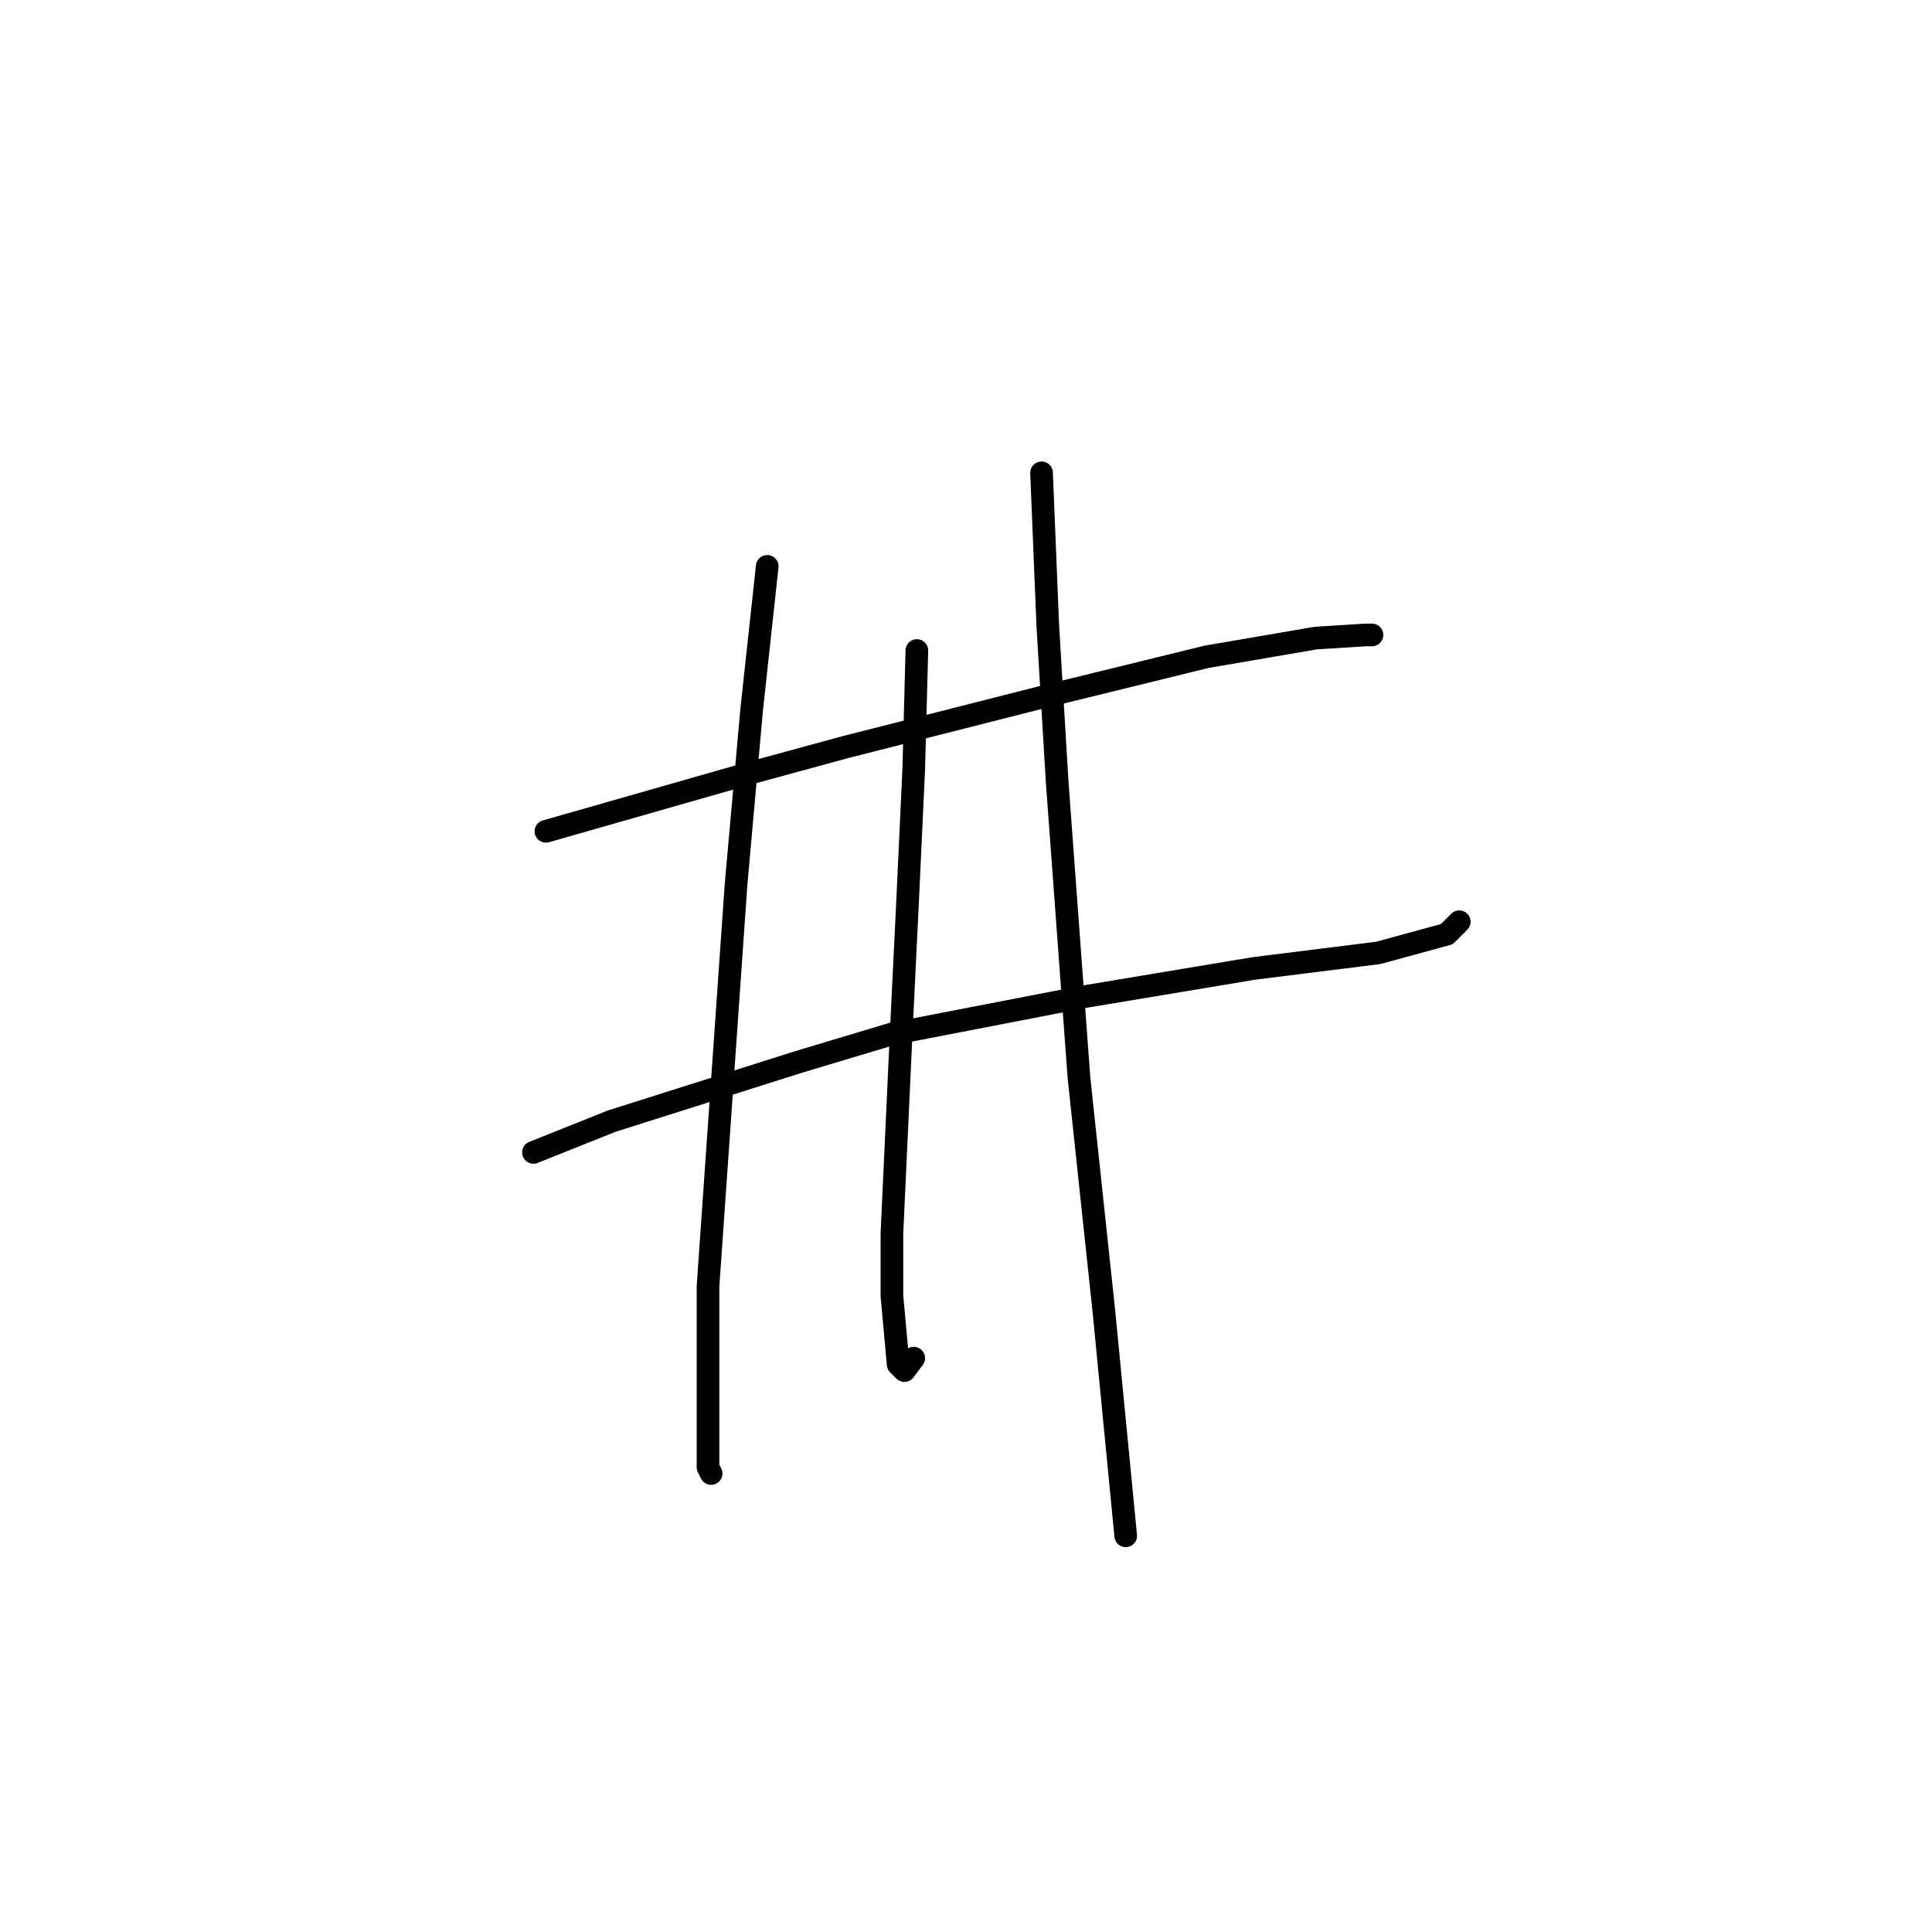 <?xml version="1.0" standalone="no"?>
    <svg width="256" height="256" xmlns="http://www.w3.org/2000/svg" version="1.1">
    <polyline stroke="black" stroke-width="3" stroke-linecap="round" fill="transparent" stroke-linejoin="round" points="72.336 110.155 98.358 102.72 111.989 99.003 138.011 92.394 159.903 87.024 174.359 84.546 180.968 84.133 181.794 84.133 181.794 84.133 " />
        <polyline stroke="black" stroke-width="3" stroke-linecap="round" fill="transparent" stroke-linejoin="round" points="70.684 152.699 81.01 148.569 105.793 140.721 118.184 137.003 143.794 132.047 166.098 128.329 182.62 126.264 191.707 123.786 193.36 122.134 193.36 122.134 " />
        <polyline stroke="black" stroke-width="3" stroke-linecap="round" fill="transparent" stroke-linejoin="round" points="101.662 75.046 99.597 94.046 97.532 117.177 93.814 170.46 93.814 187.396 93.814 194.417 94.228 195.244 94.228 195.244 " />
        <polyline stroke="black" stroke-width="3" stroke-linecap="round" fill="transparent" stroke-linejoin="round" points="121.489 86.198 121.076 101.894 120.25 119.655 119.424 136.59 118.184 163.439 118.184 171.7 119.01 180.787 119.837 181.613 121.076 179.961 121.076 179.961 " />
        <polyline stroke="black" stroke-width="3" stroke-linecap="round" fill="transparent" stroke-linejoin="round" points="138.011 62.654 138.837 82.894 140.076 103.546 142.967 142.786 146.272 173.765 149.163 203.505 149.163 203.505 " />
        </svg>